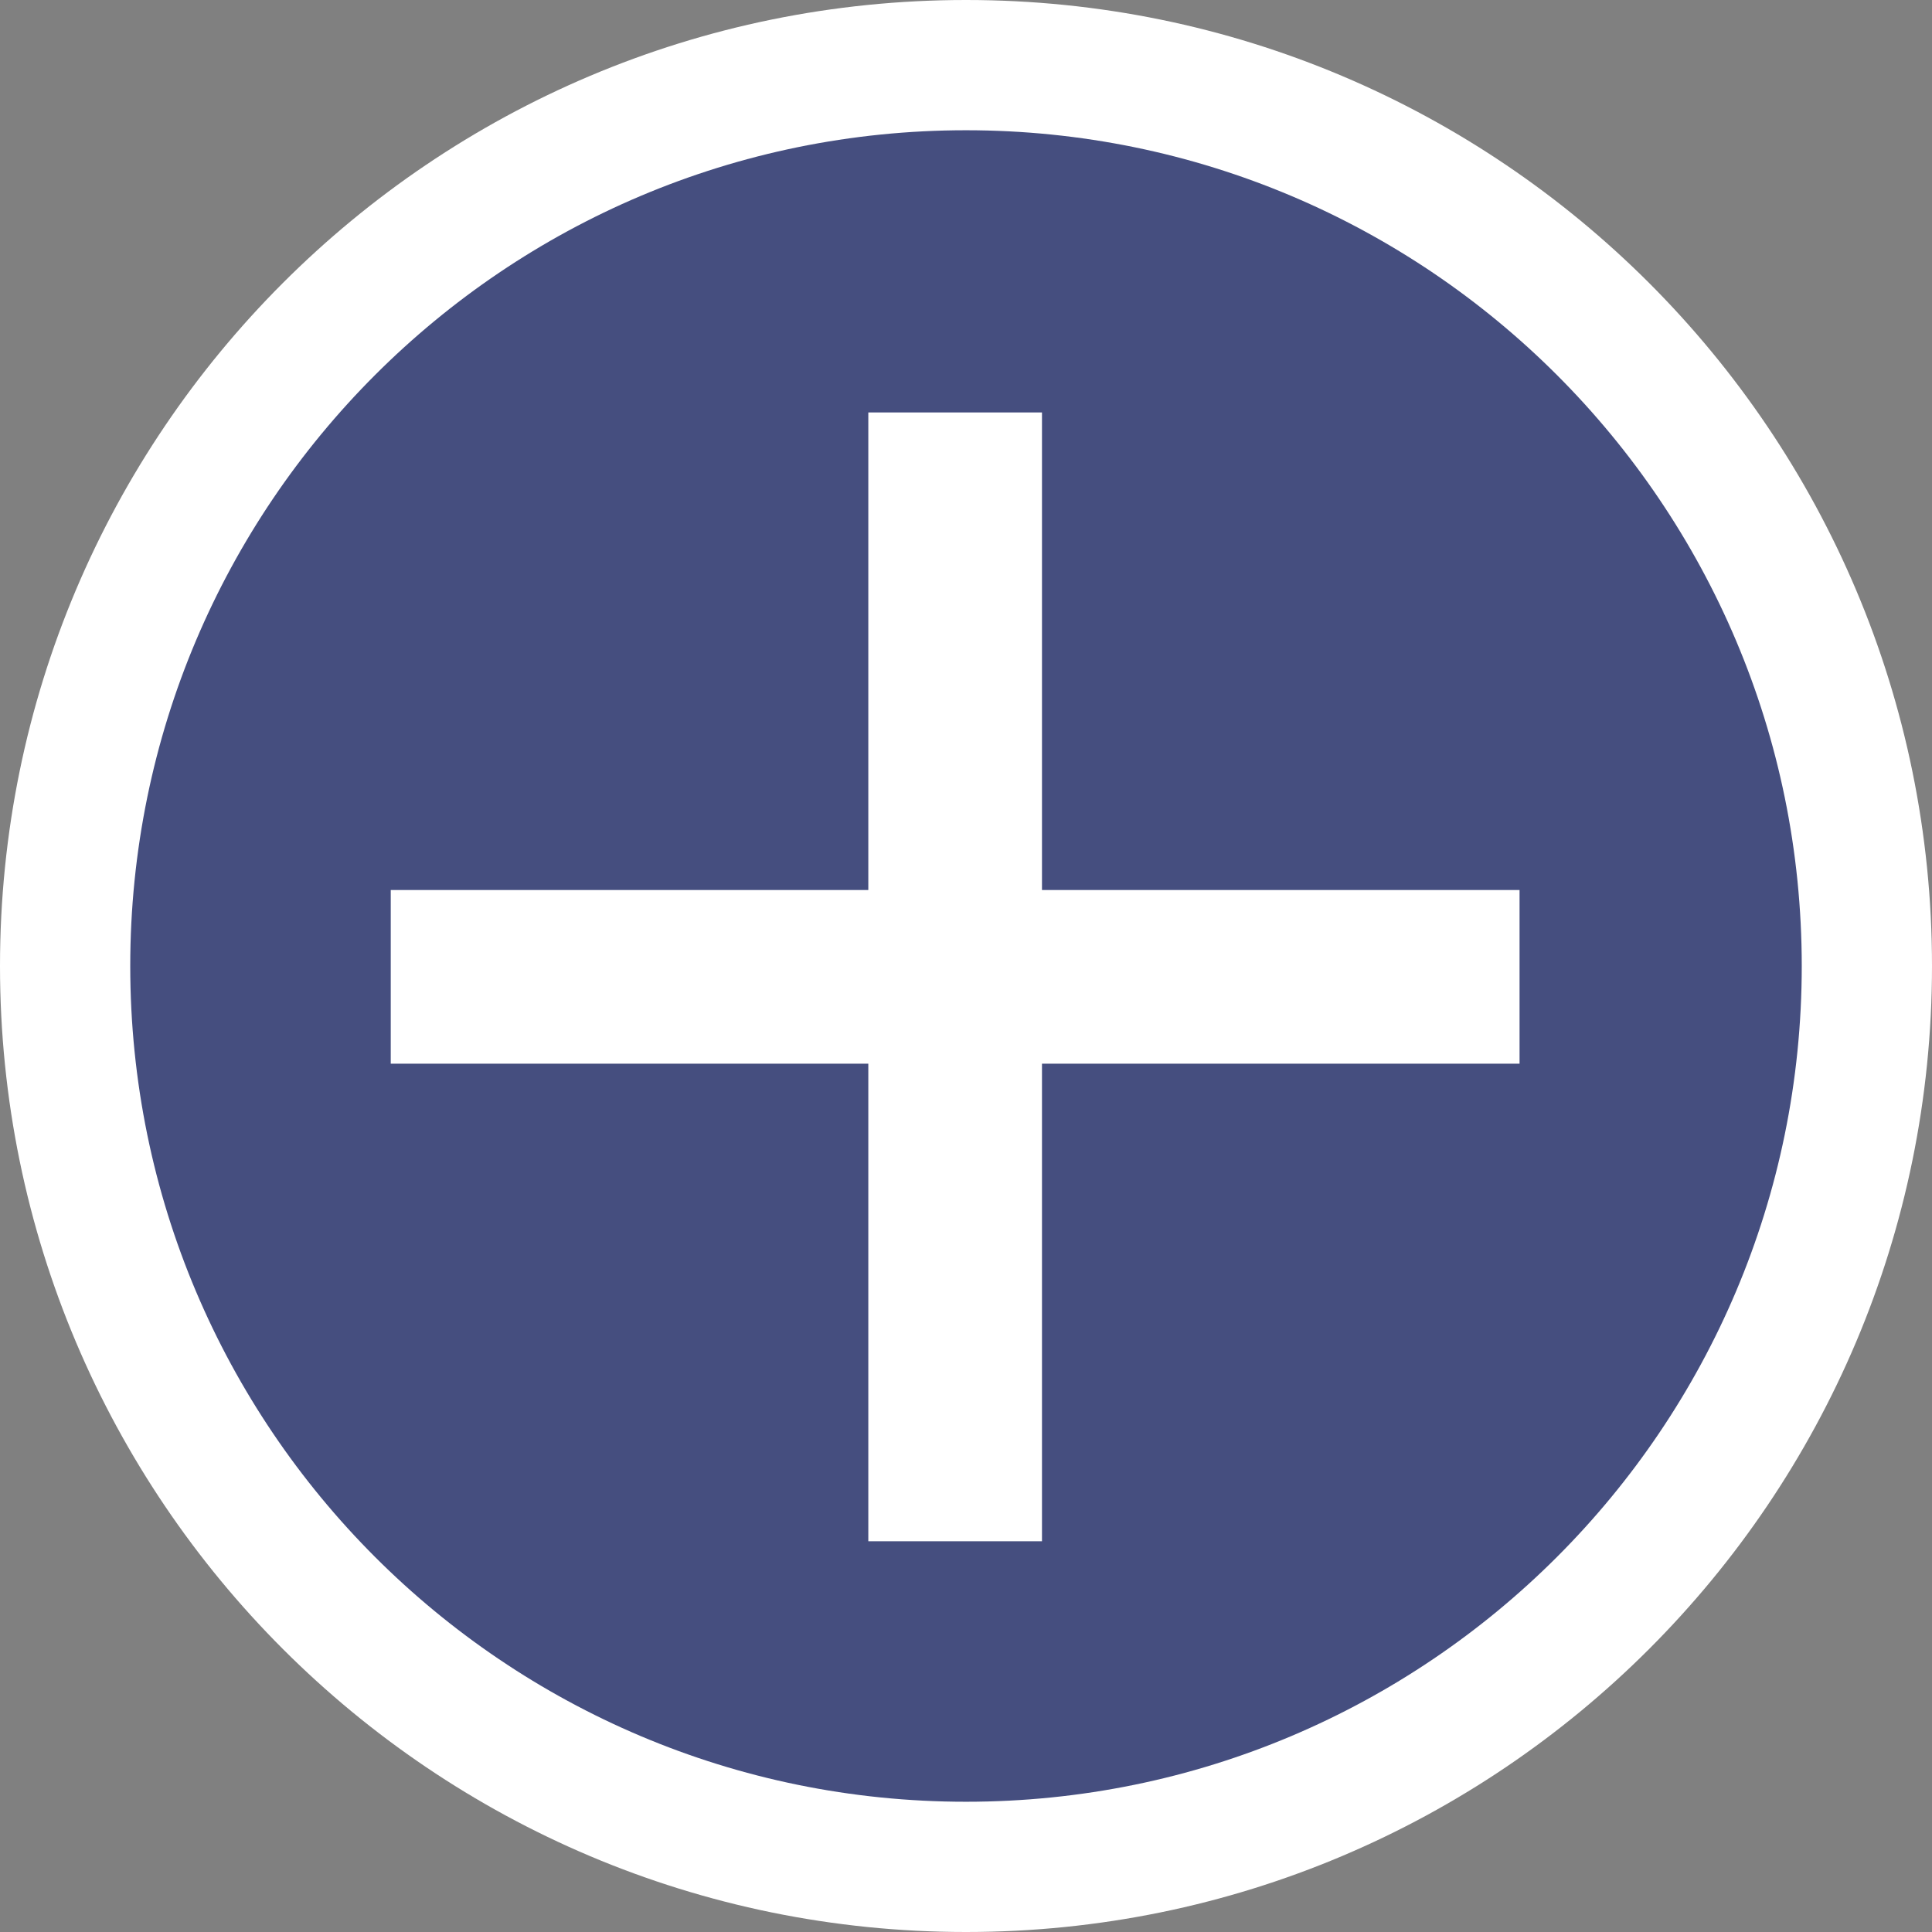 <svg width="89" height="89" viewBox="0 0 89 89" fill="none" xmlns="http://www.w3.org/2000/svg">
<rect x="0" y="0" width="89" height="89" fill="#808080" stroke="none"/>
<path d="M89 44.5C89 69.077 69.077 89 44.5 89C19.923 89 0 69.077 0 44.5C0 19.923 19.923 0 44.5 0C69.077 0 89 19.923 89 44.5Z" fill="white"/>
<path d="M83 44.5C83 65.763 65.763 83 44.5 83C23.237 83 6 65.763 6 44.5C6 23.237 23.237 6 44.5 6C65.763 6 83 23.237 83 44.5Z" fill="#454E7F"/>
<path d="M40 19H48V71H40V19Z" fill="white"/>
<path d="M70 41V49H18V41H70Z" fill="white"/>
</svg>
